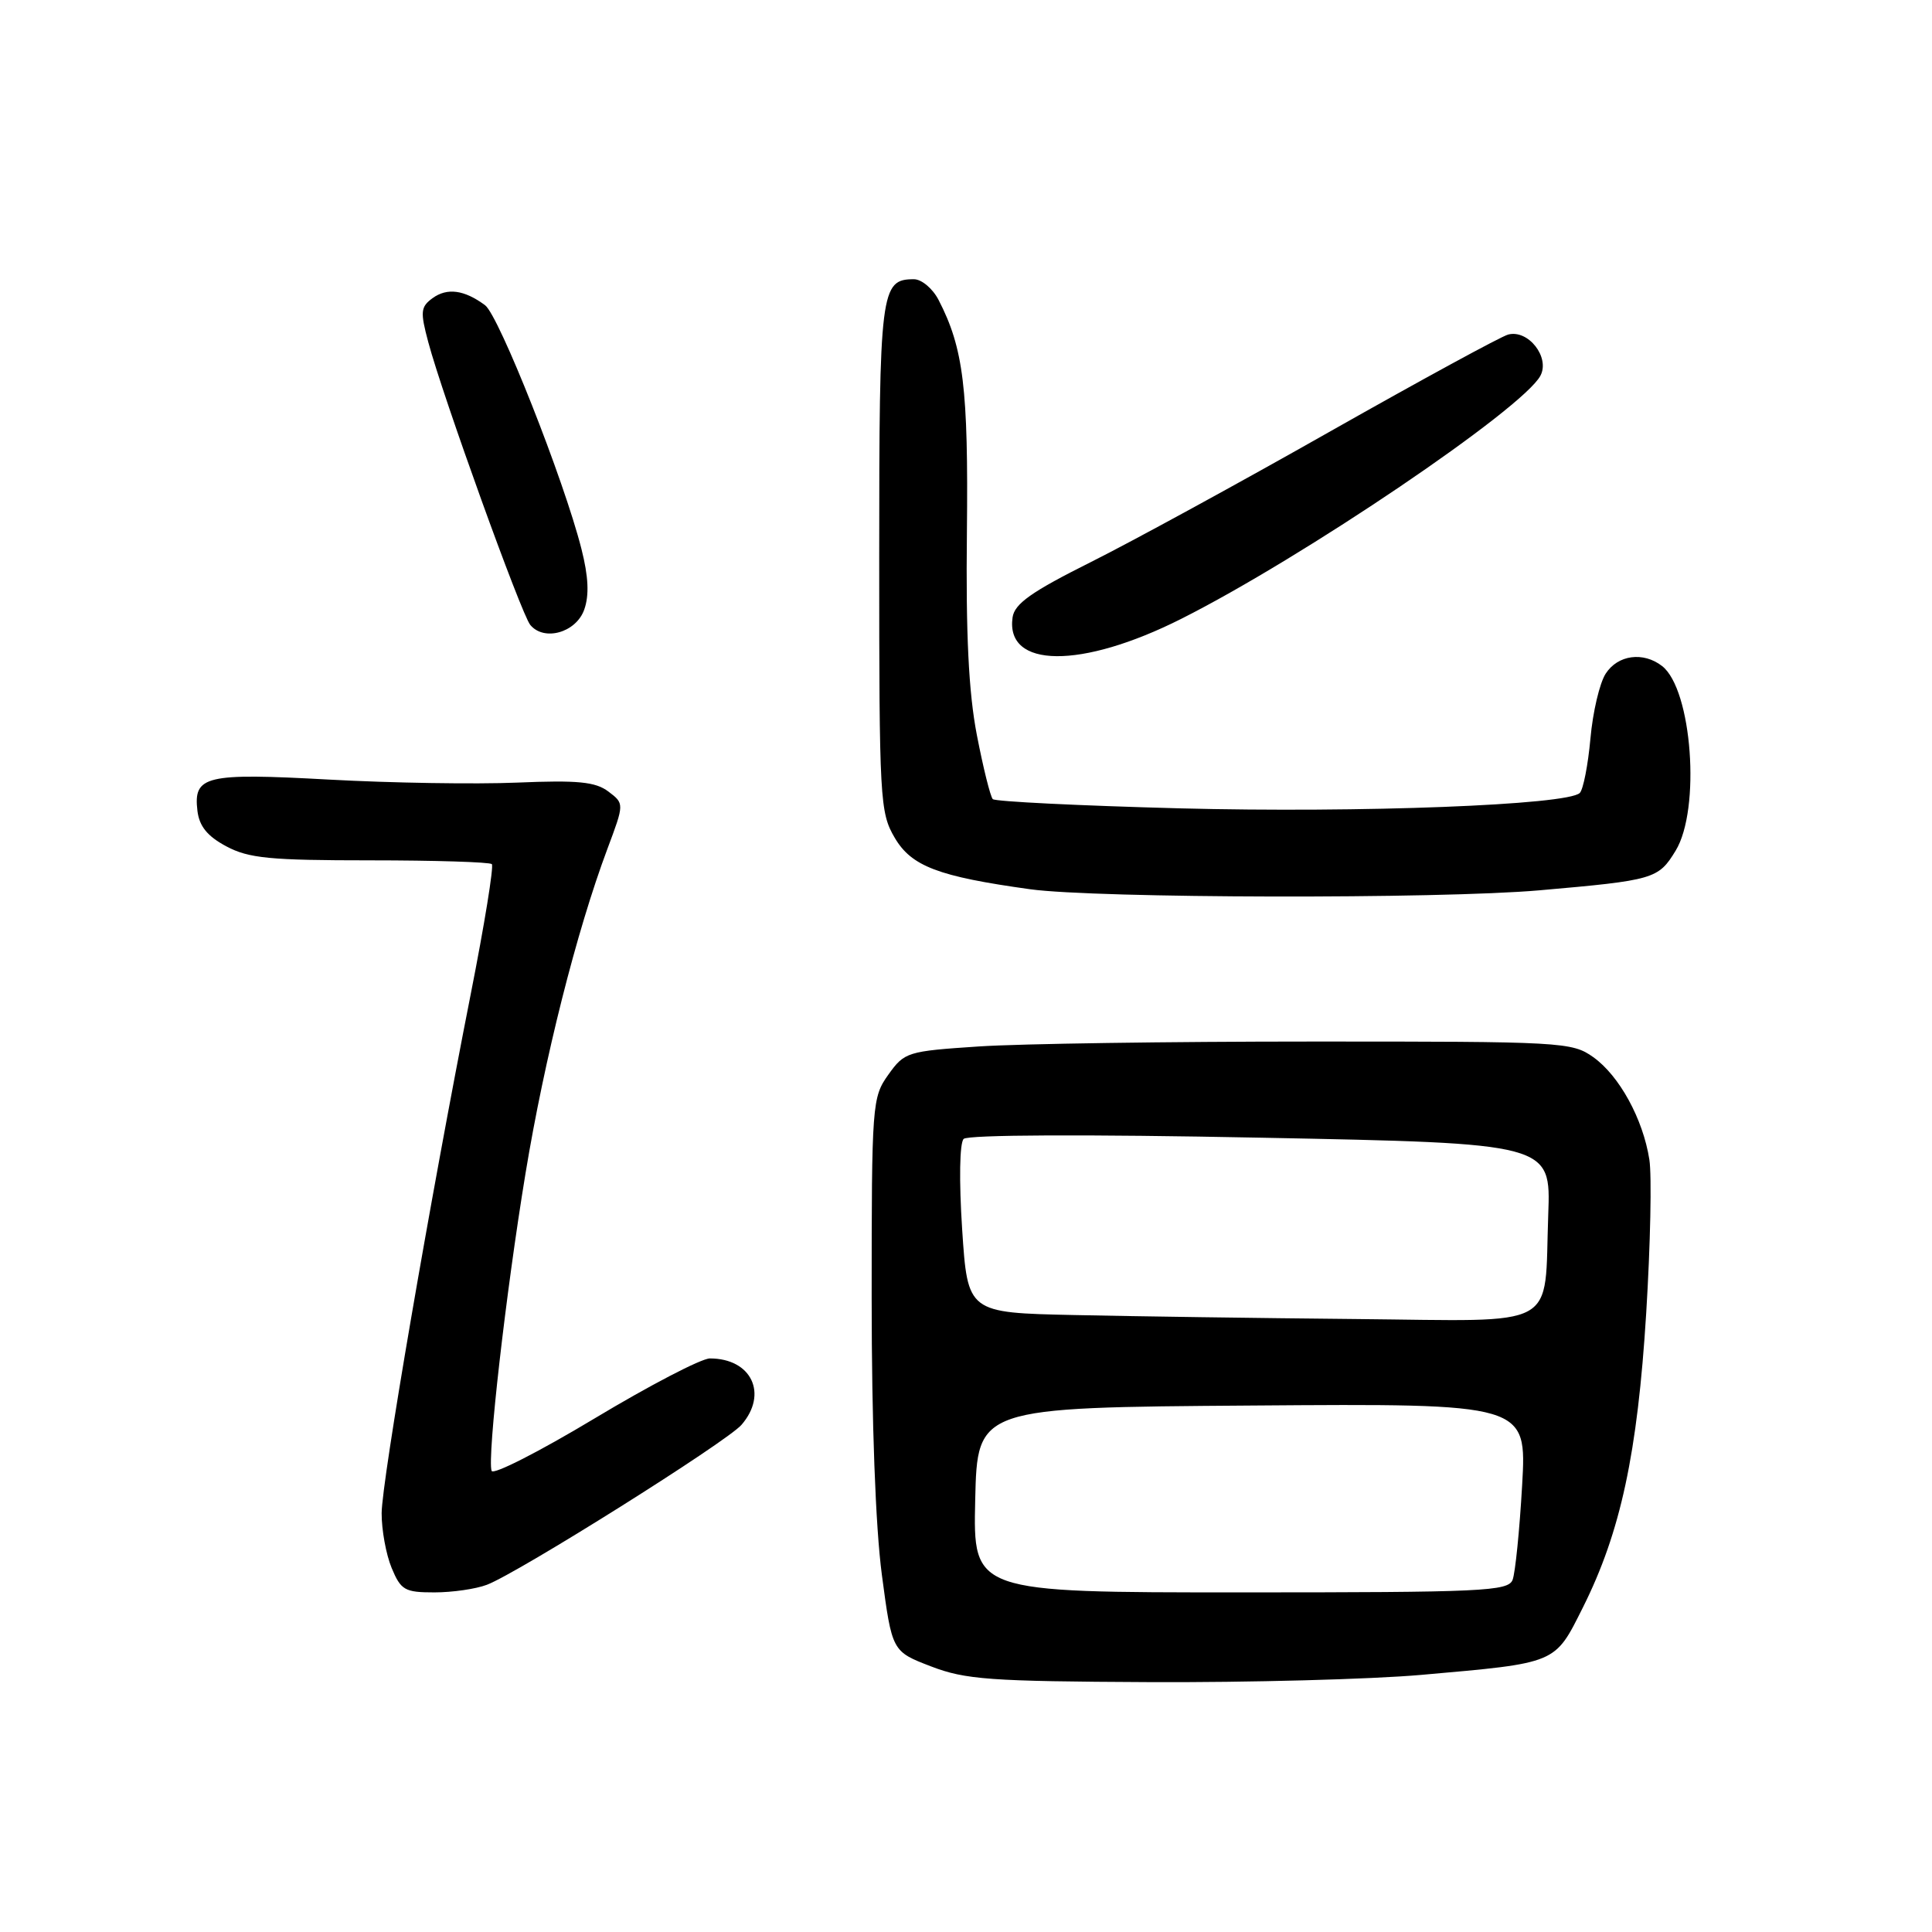 <?xml version="1.0" encoding="UTF-8" standalone="no"?>
<!DOCTYPE svg PUBLIC "-//W3C//DTD SVG 1.1//EN" "http://www.w3.org/Graphics/SVG/1.1/DTD/svg11.dtd" >
<svg xmlns="http://www.w3.org/2000/svg" xmlns:xlink="http://www.w3.org/1999/xlink" version="1.1" viewBox="0 0 256 256">
 <g >
 <path fill="currentColor"
d=" M 188.33 221.93 C 206.43 220.33 205.97 220.52 209.75 212.98 C 214.74 203.01 216.98 192.58 218.13 174.00 C 218.69 164.93 218.88 155.77 218.55 153.66 C 217.71 148.27 214.57 142.54 211.12 140.08 C 208.29 138.07 207.06 138.00 173.85 138.01 C 154.96 138.01 135.09 138.30 129.71 138.66 C 120.21 139.29 119.85 139.40 117.71 142.40 C 115.56 145.41 115.50 146.27 115.50 172.00 C 115.50 188.58 116.01 202.30 116.85 208.66 C 118.20 218.82 118.20 218.82 123.35 220.80 C 127.92 222.56 131.16 222.79 152.33 222.89 C 165.43 222.95 181.63 222.52 188.33 221.93 Z  M 64.52 209.99 C 68.66 208.42 96.30 191.05 98.25 188.80 C 101.81 184.69 99.58 180.00 94.06 180.00 C 92.93 180.00 86.04 183.59 78.75 187.97 C 71.46 192.35 65.34 195.47 65.14 194.90 C 64.54 193.14 67.03 171.28 69.63 155.50 C 72.14 140.27 76.40 123.39 80.48 112.49 C 82.73 106.48 82.73 106.48 80.61 104.88 C 78.90 103.59 76.57 103.36 68.50 103.70 C 63.00 103.93 51.80 103.75 43.61 103.30 C 27.20 102.40 25.61 102.78 26.16 107.44 C 26.41 109.48 27.47 110.80 29.98 112.14 C 32.95 113.73 35.77 114.00 49.07 114.00 C 57.65 114.00 64.89 114.23 65.17 114.50 C 65.45 114.78 64.19 122.54 62.37 131.75 C 56.96 159.17 50.60 196.21 50.57 200.50 C 50.56 202.70 51.15 205.96 51.89 207.75 C 53.12 210.71 53.63 211.00 57.56 211.00 C 59.93 211.00 63.06 210.55 64.52 209.99 Z  M 204.00 117.97 C 219.18 116.64 219.74 116.48 222.03 112.72 C 225.38 107.23 224.21 91.34 220.23 88.25 C 217.74 86.32 214.38 86.77 212.77 89.25 C 211.96 90.49 211.05 94.36 210.74 97.87 C 210.42 101.37 209.79 104.61 209.33 105.07 C 207.73 106.67 180.30 107.73 156.32 107.11 C 143.03 106.76 131.88 106.21 131.55 105.89 C 131.23 105.56 130.28 101.74 129.44 97.40 C 128.35 91.74 127.97 84.11 128.12 70.50 C 128.32 51.45 127.67 46.14 124.37 39.75 C 123.59 38.24 122.12 37.00 121.10 37.00 C 116.68 37.00 116.50 38.42 116.50 73.90 C 116.50 105.97 116.59 107.66 118.55 111.00 C 120.77 114.79 124.32 116.14 136.50 117.83 C 145.30 119.04 190.65 119.14 204.00 117.97 Z  M 156.50 82.01 C 172.61 73.91 201.77 54.17 204.11 49.79 C 205.41 47.36 202.51 43.63 199.84 44.33 C 198.89 44.58 188.30 50.35 176.30 57.14 C 164.31 63.94 150.00 71.75 144.50 74.50 C 136.66 78.42 134.43 80.00 134.17 81.81 C 133.21 88.58 143.26 88.67 156.50 82.01 Z  M 77.42 80.76 C 78.09 78.86 77.97 76.39 77.05 72.76 C 74.74 63.61 66.11 41.80 64.27 40.44 C 61.51 38.40 59.25 38.10 57.31 39.51 C 55.73 40.67 55.67 41.31 56.75 45.34 C 58.65 52.47 69.07 81.36 70.26 82.80 C 72.09 85.03 76.35 83.82 77.42 80.76 Z  M 129.22 198.75 C 129.50 186.50 129.50 186.50 165.90 186.24 C 202.31 185.97 202.31 185.97 201.69 196.82 C 201.35 202.78 200.78 208.41 200.43 209.33 C 199.85 210.85 196.51 211.00 164.36 211.00 C 128.94 211.00 128.94 211.00 129.22 198.75 Z  M 142.36 174.25 C 128.22 173.95 128.22 173.95 127.49 162.89 C 127.07 156.43 127.15 151.45 127.69 150.91 C 128.24 150.36 143.91 150.29 167.05 150.75 C 205.50 151.50 205.50 151.50 205.15 160.94 C 204.59 176.35 207.00 175.04 179.77 174.78 C 166.97 174.66 150.14 174.42 142.36 174.25 Z "/>
</g>
</svg>